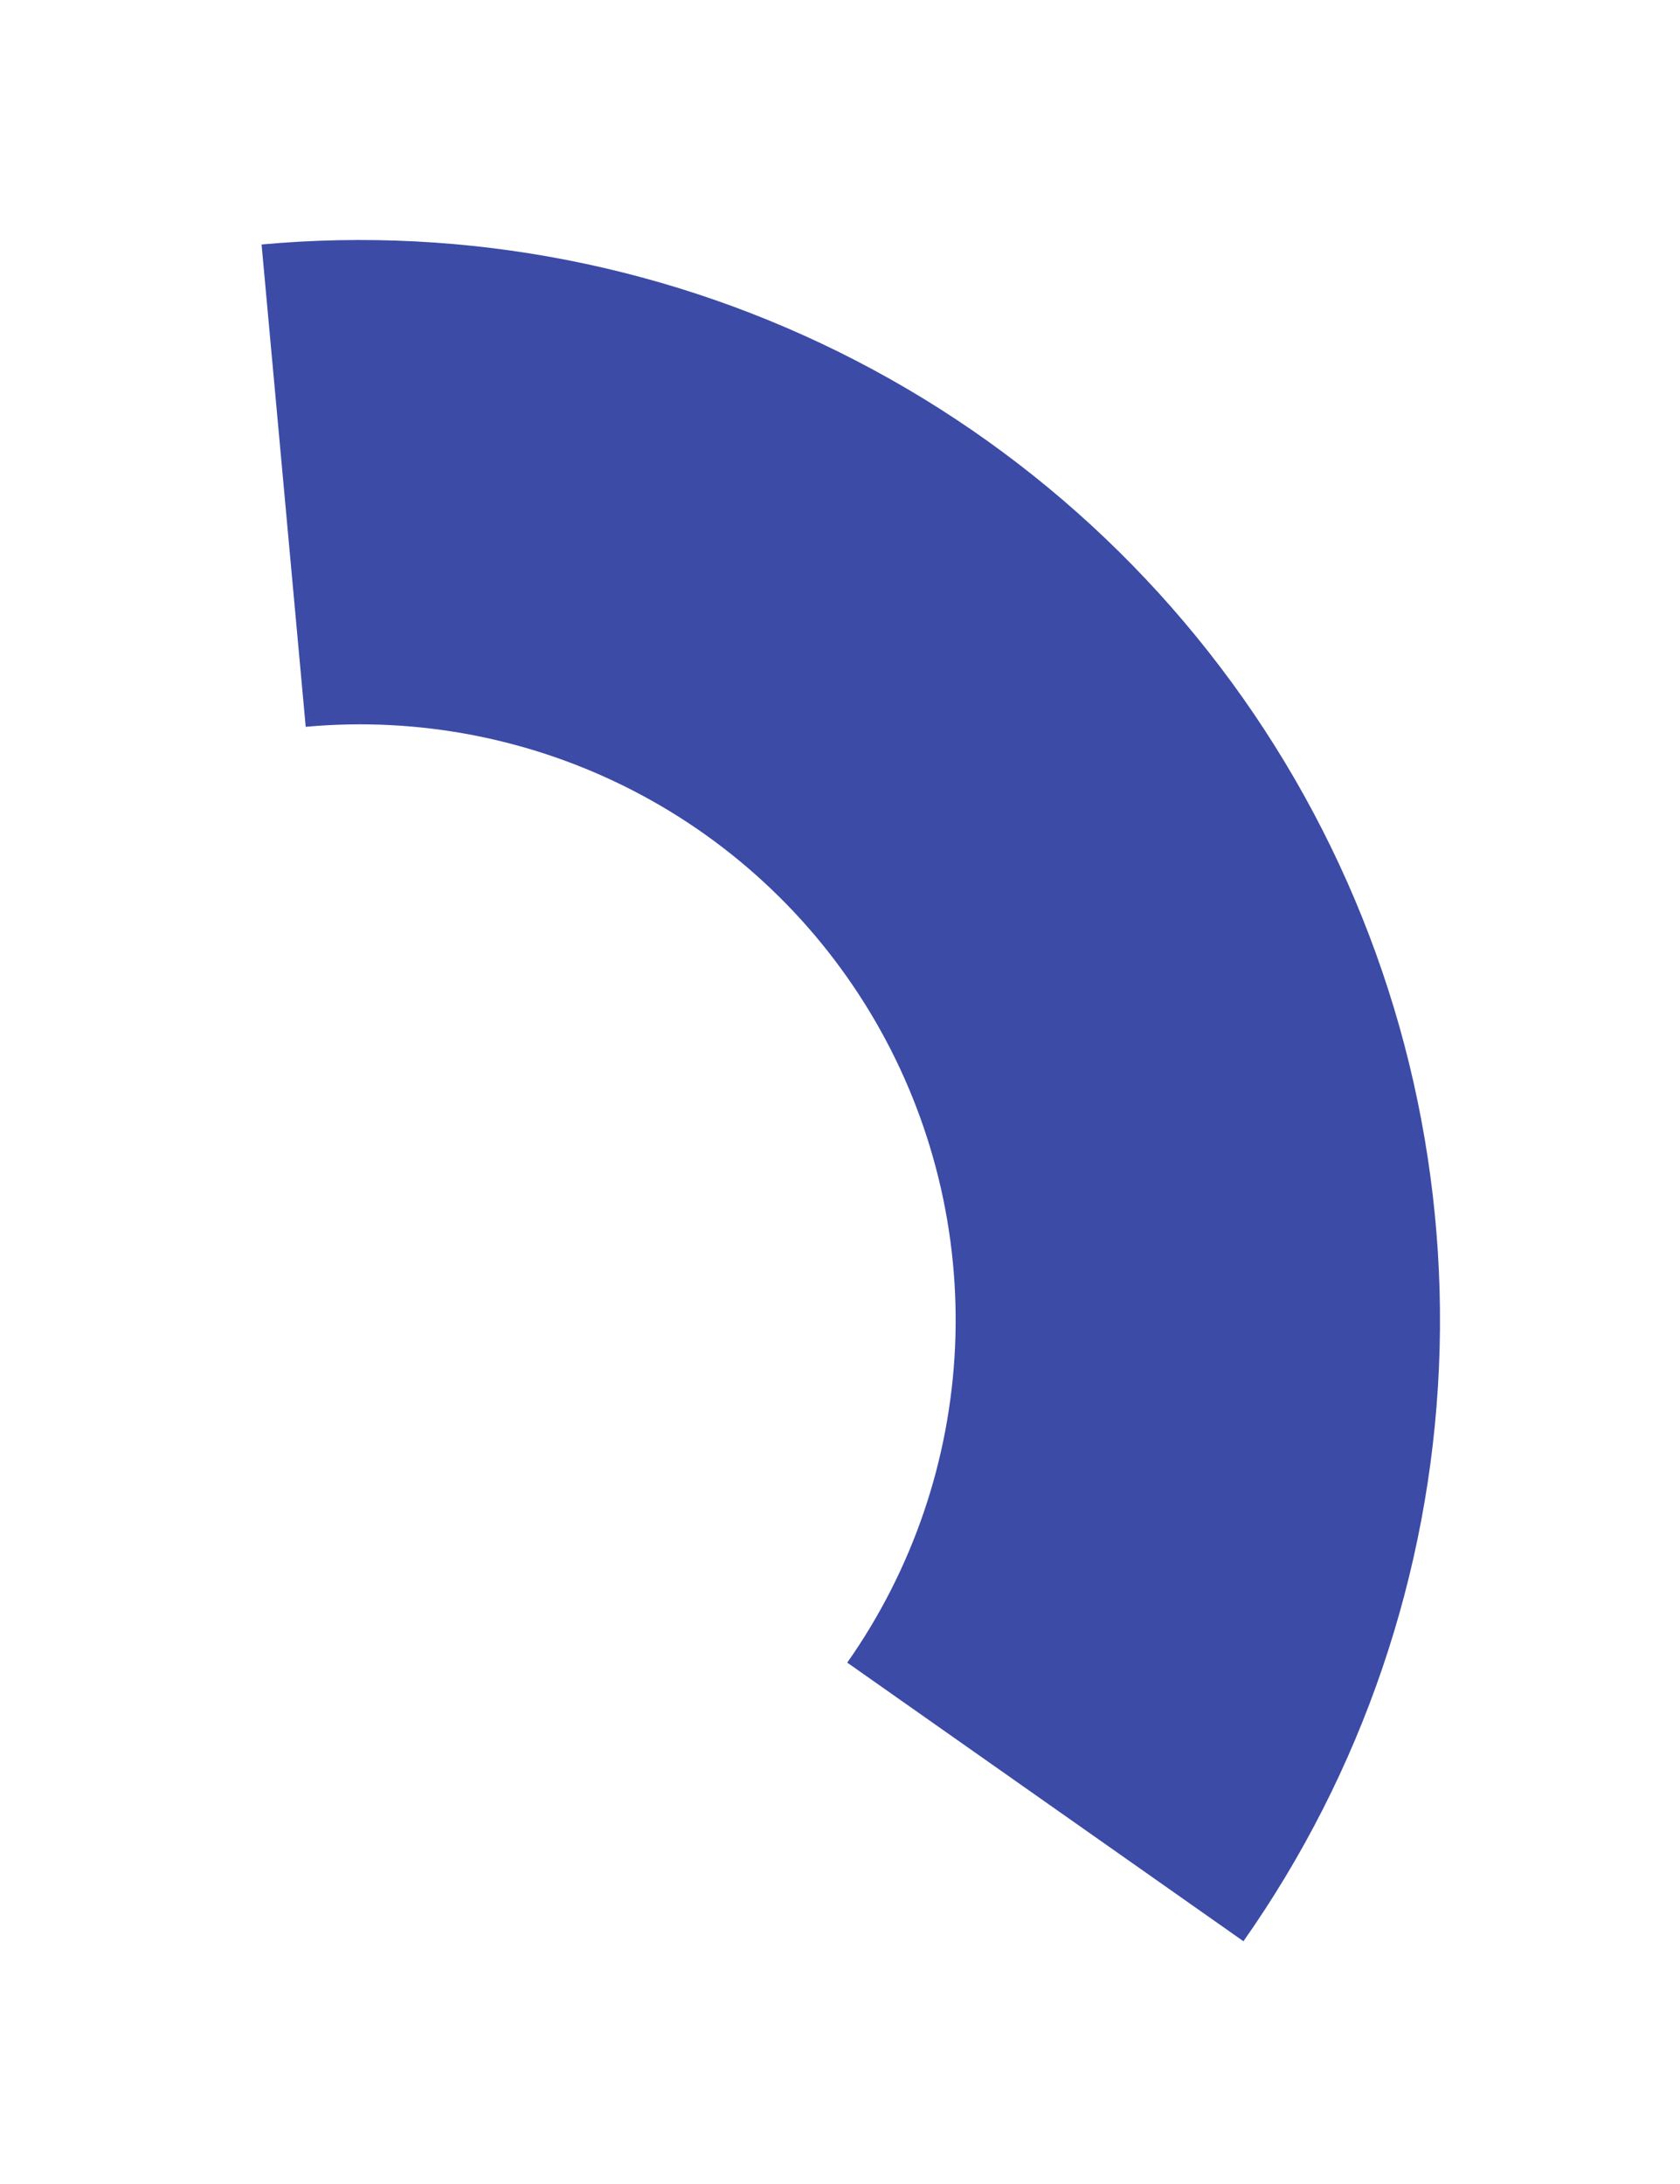 <svg width="70" height="91" viewBox="0 0 70 91" fill="none" xmlns="http://www.w3.org/2000/svg">
<g id="Ellipse 2" filter="url(#filter0_d_1_590)">
<path d="M51.81 80.885C56.751 73.859 59.577 65.566 59.956 56.986C60.335 48.405 58.251 39.895 53.949 32.461C49.647 25.027 43.307 18.98 35.679 15.033C28.051 11.086 19.452 9.405 10.899 10.187L12.738 30.284C17.456 29.852 22.198 30.78 26.405 32.956C30.613 35.133 34.109 38.469 36.482 42.569C38.854 46.669 40.004 51.363 39.795 56.095C39.586 60.828 38.027 65.401 35.302 69.276L51.81 80.885Z" fill="#3C4BA6"/>
</g>
<defs>
<filter id="filter0_d_1_590" x="0.899" y="-3.05176e-05" width="69.101" height="90.885" filterUnits="userSpaceOnUse" color-interpolation-filters="sRGB">
<feFlood flood-opacity="0" result="BackgroundImageFix"/>
<feColorMatrix in="SourceAlpha" type="matrix" values="0 0 0 0 0 0 0 0 0 0 0 0 0 0 0 0 0 0 127 0" result="hardAlpha"/>
<feOffset/>
<feGaussianBlur stdDeviation="5"/>
<feColorMatrix type="matrix" values="0 0 0 0 0.98 0 0 0 0 0.459 0 0 0 0 0.396 0 0 0 0.2 0"/>
<feBlend mode="normal" in2="BackgroundImageFix" result="effect1_dropShadow_1_590"/>
<feBlend mode="normal" in="SourceGraphic" in2="effect1_dropShadow_1_590" result="shape"/>
</filter>
</defs>
</svg>
